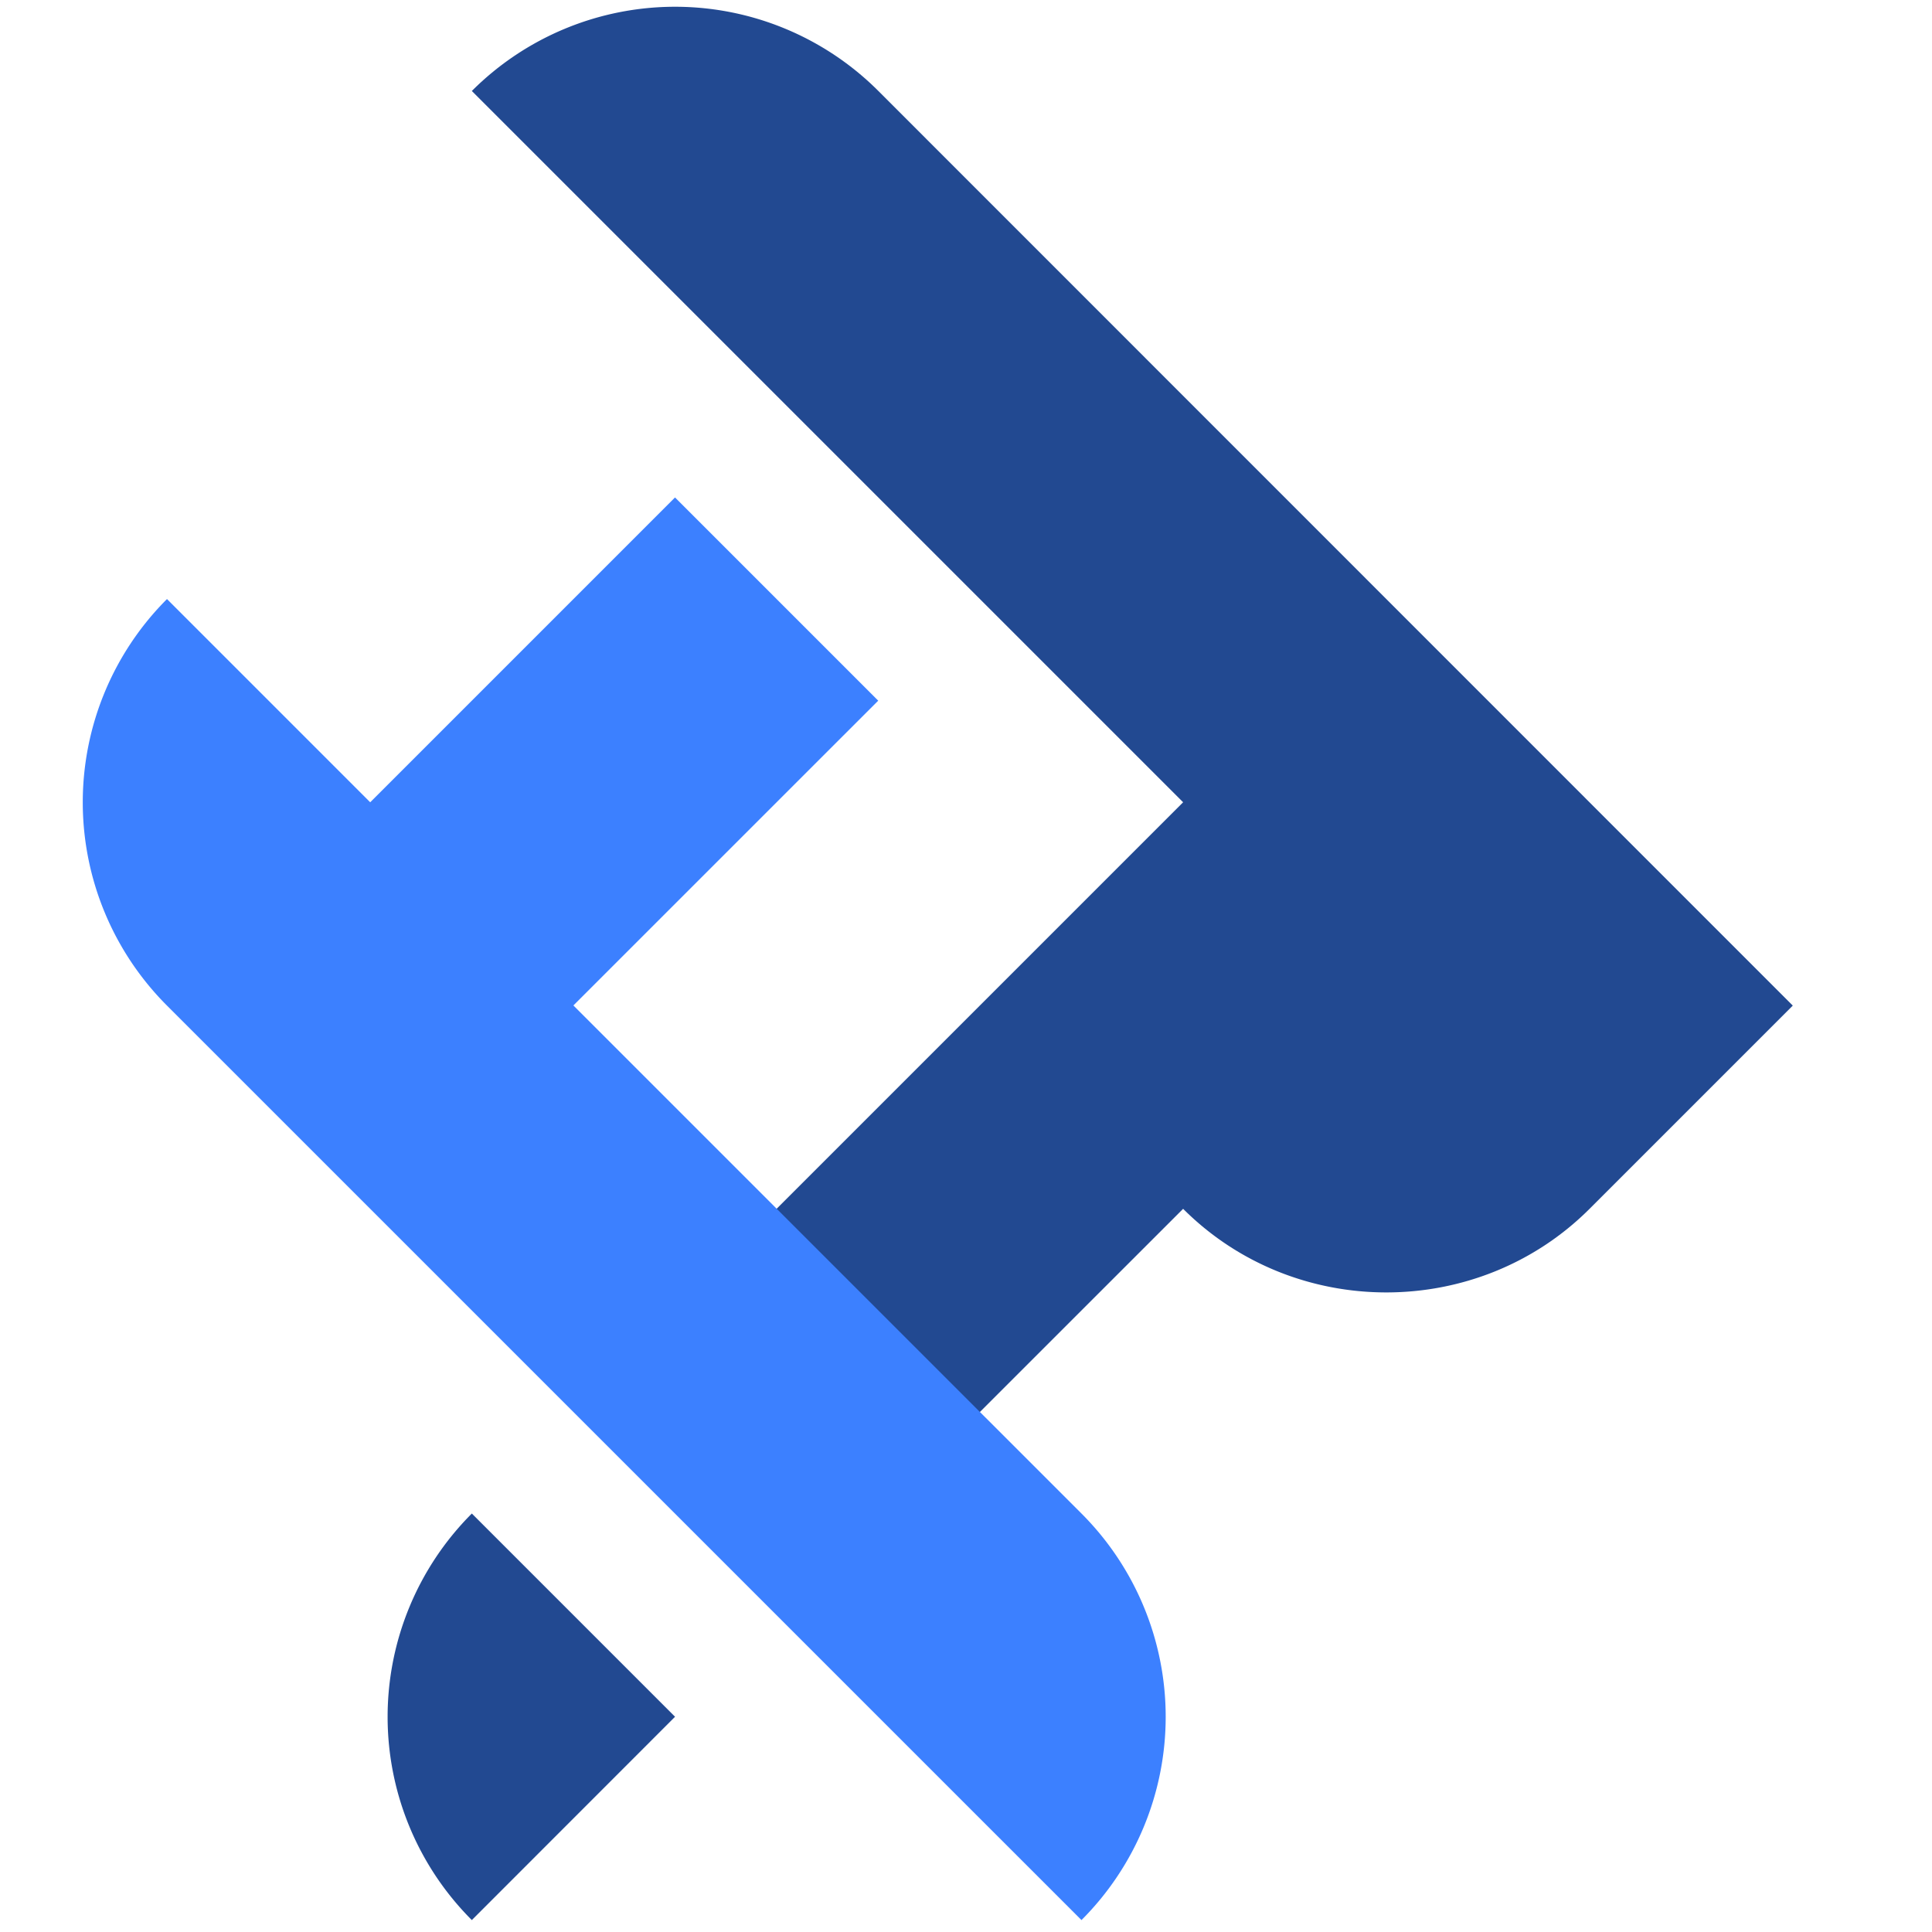 <svg viewBox="0 0 201 201" xmlns="http://www.w3.org/2000/svg" fill-rule="evenodd" clip-rule="evenodd" stroke-linejoin="round" stroke-miterlimit="2"><g transform="translate(-6782.588 -1650.583) scale(1.015)"><path fill="none" d="M6680 1626.05h196.949v196.949H6680z"/><clipPath id="a"><path d="M6680 1626.05h196.949v196.949H6680z"/></clipPath><g clip-path="url(#a)"><path d="M6730.715 1635.516a29.47 29.47 0 0120.836-8.633 29.47 29.47 0 0120.835 8.633l93.726 93.748-20.83 20.83c-11.428 11.425-30.233 11.425-41.66 0l-31.247 31.237-20.831-20.831 52.077-52.078-72.906-72.906zm20.831 166.641l-20.83-20.831a29.471 29.471 0 00-8.633 20.836 29.471 29.471 0 008.632 20.835l20.831-20.84z" fill="#224991" fill-rule="nonzero"/><path d="M6699.469 1729.264a29.471 29.471 0 01-8.633-20.835 29.471 29.471 0 018.633-20.836l20.83 20.831 31.243-31.244 20.828 20.829-31.244 31.24 52.078 52.077a29.471 29.471 0 018.632 20.836 29.471 29.471 0 01-8.632 20.835l-93.735-93.733z" fill="#3c80ff" fill-rule="nonzero"/></g></g></svg>
